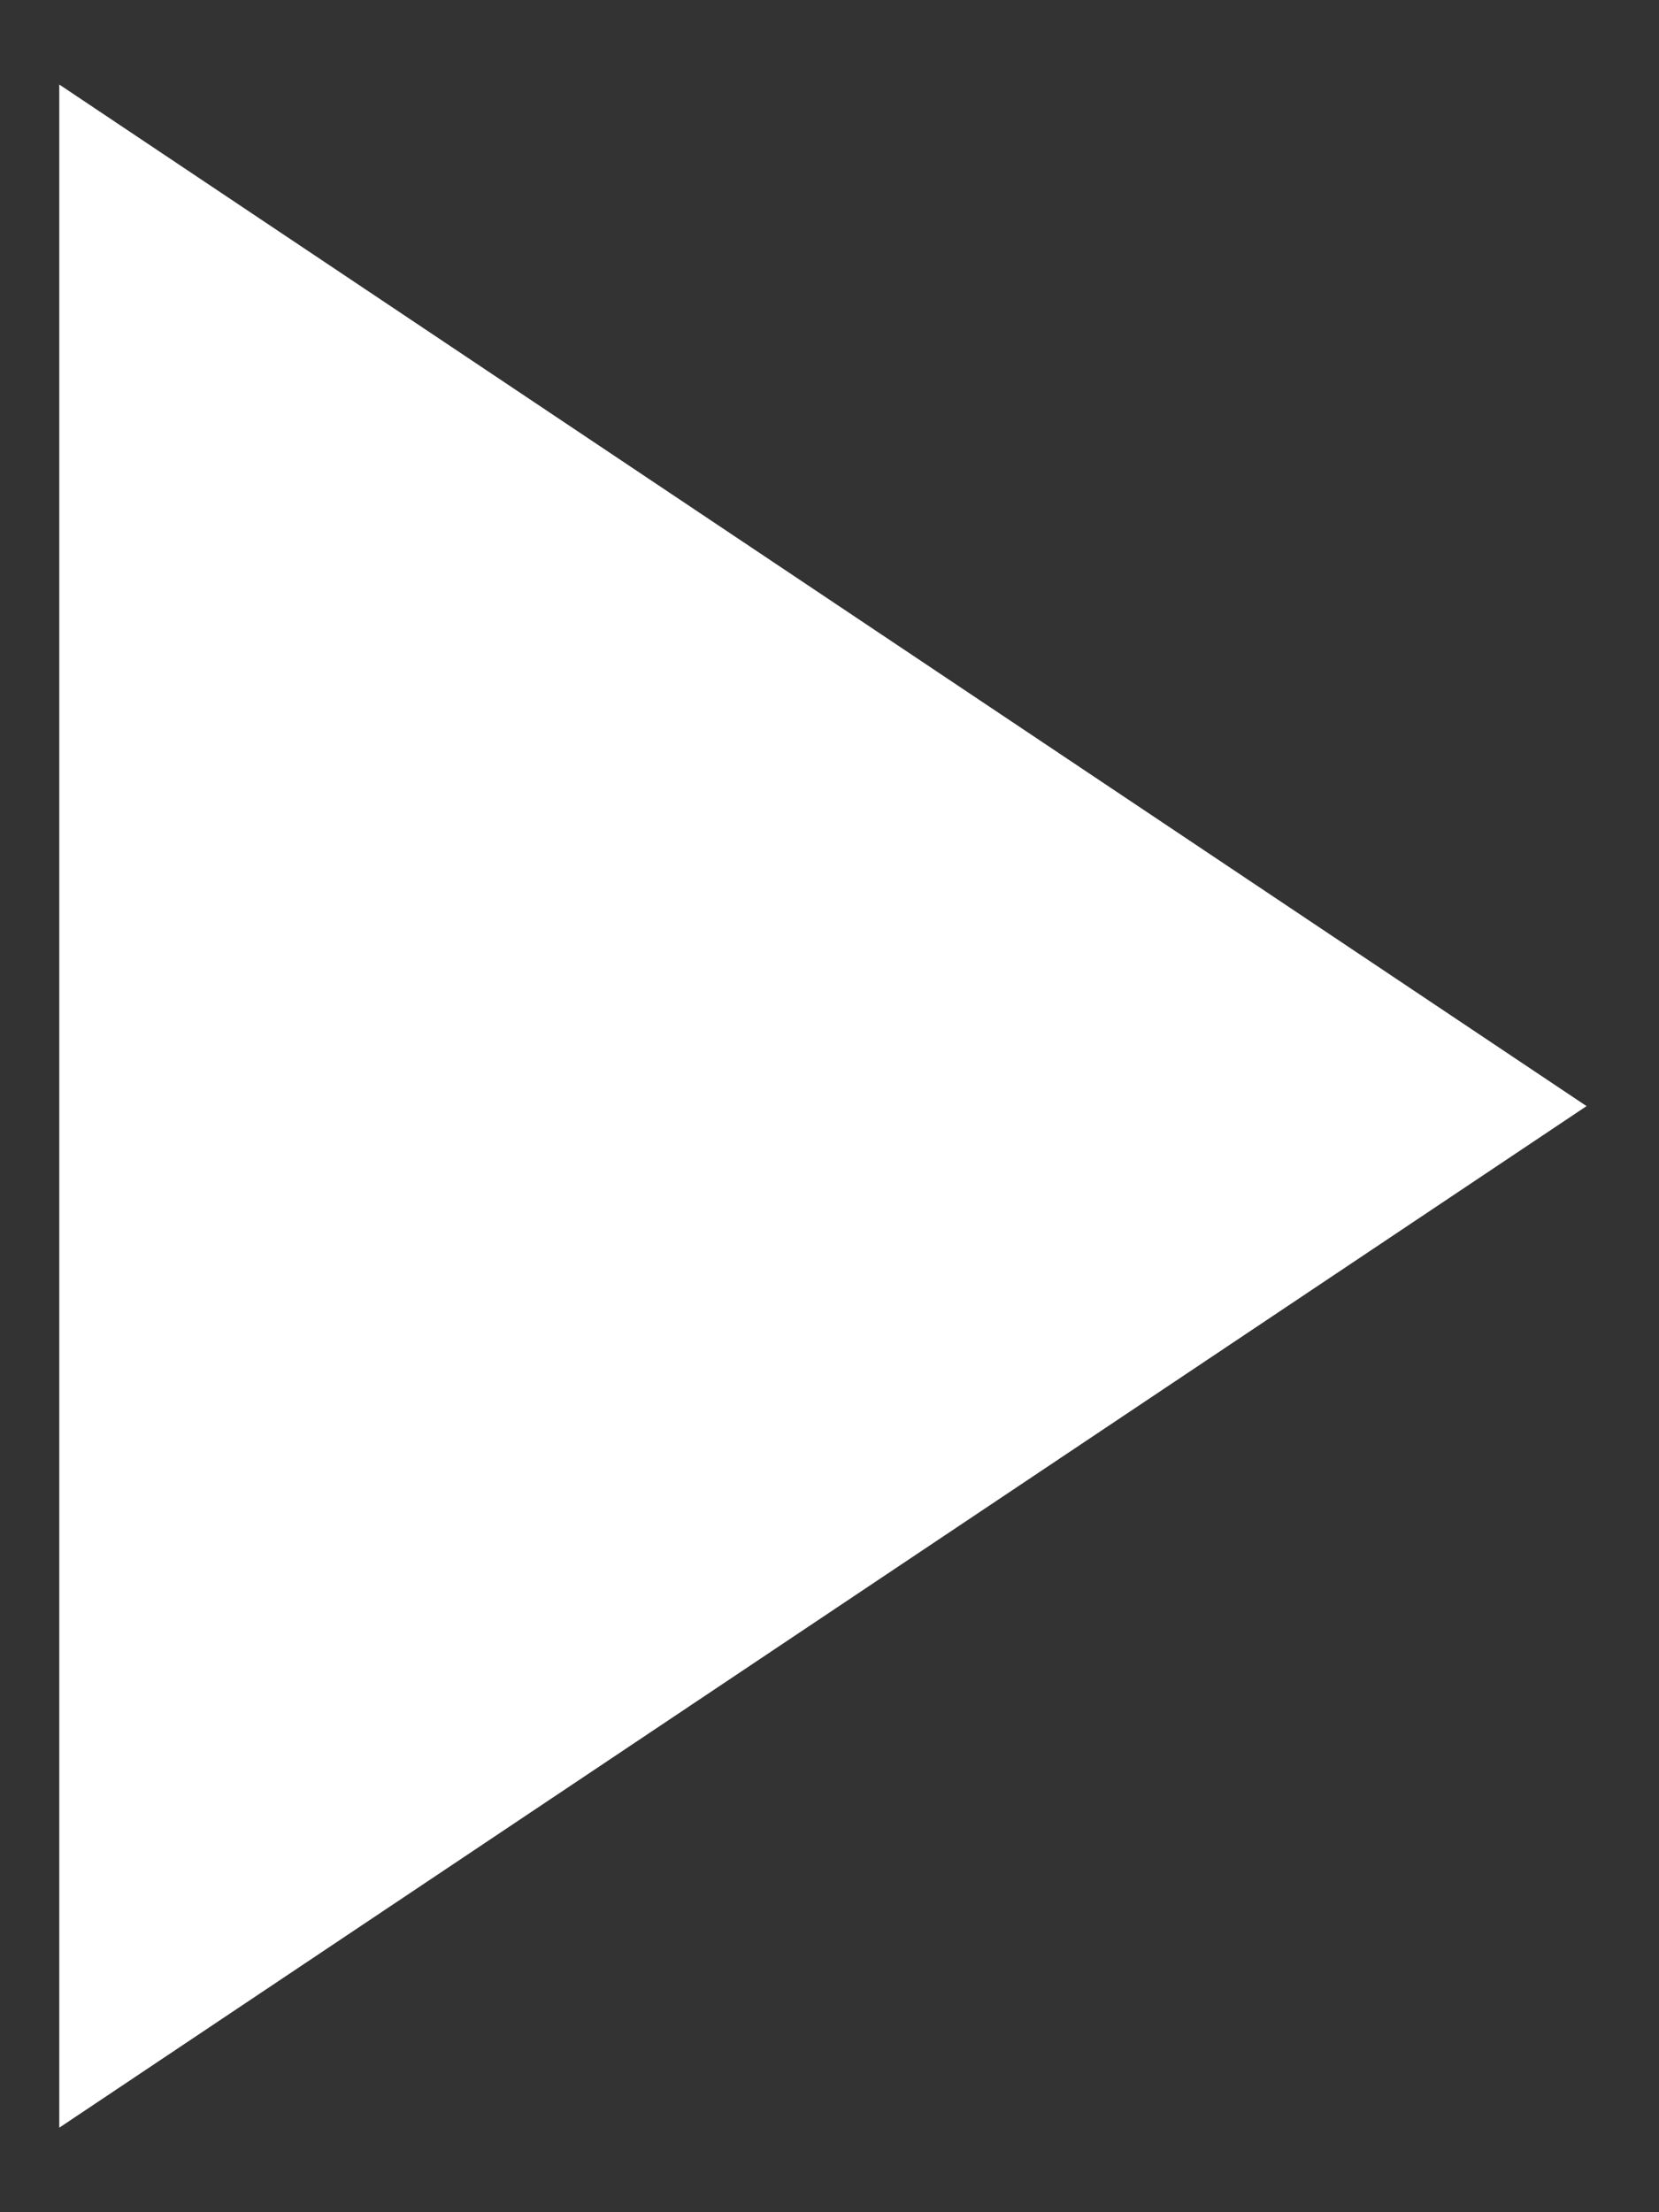 <svg width="18" height="24" viewBox="0 0 18 24" fill="none" xmlns="http://www.w3.org/2000/svg">
<rect x="0" y="0" width="18" height="24" fill="#333333" stroke="none"/>
<path d="M0.643 0.917L17.214 12L0.643 23.083V0.917Z" fill="white"/>
</svg>
